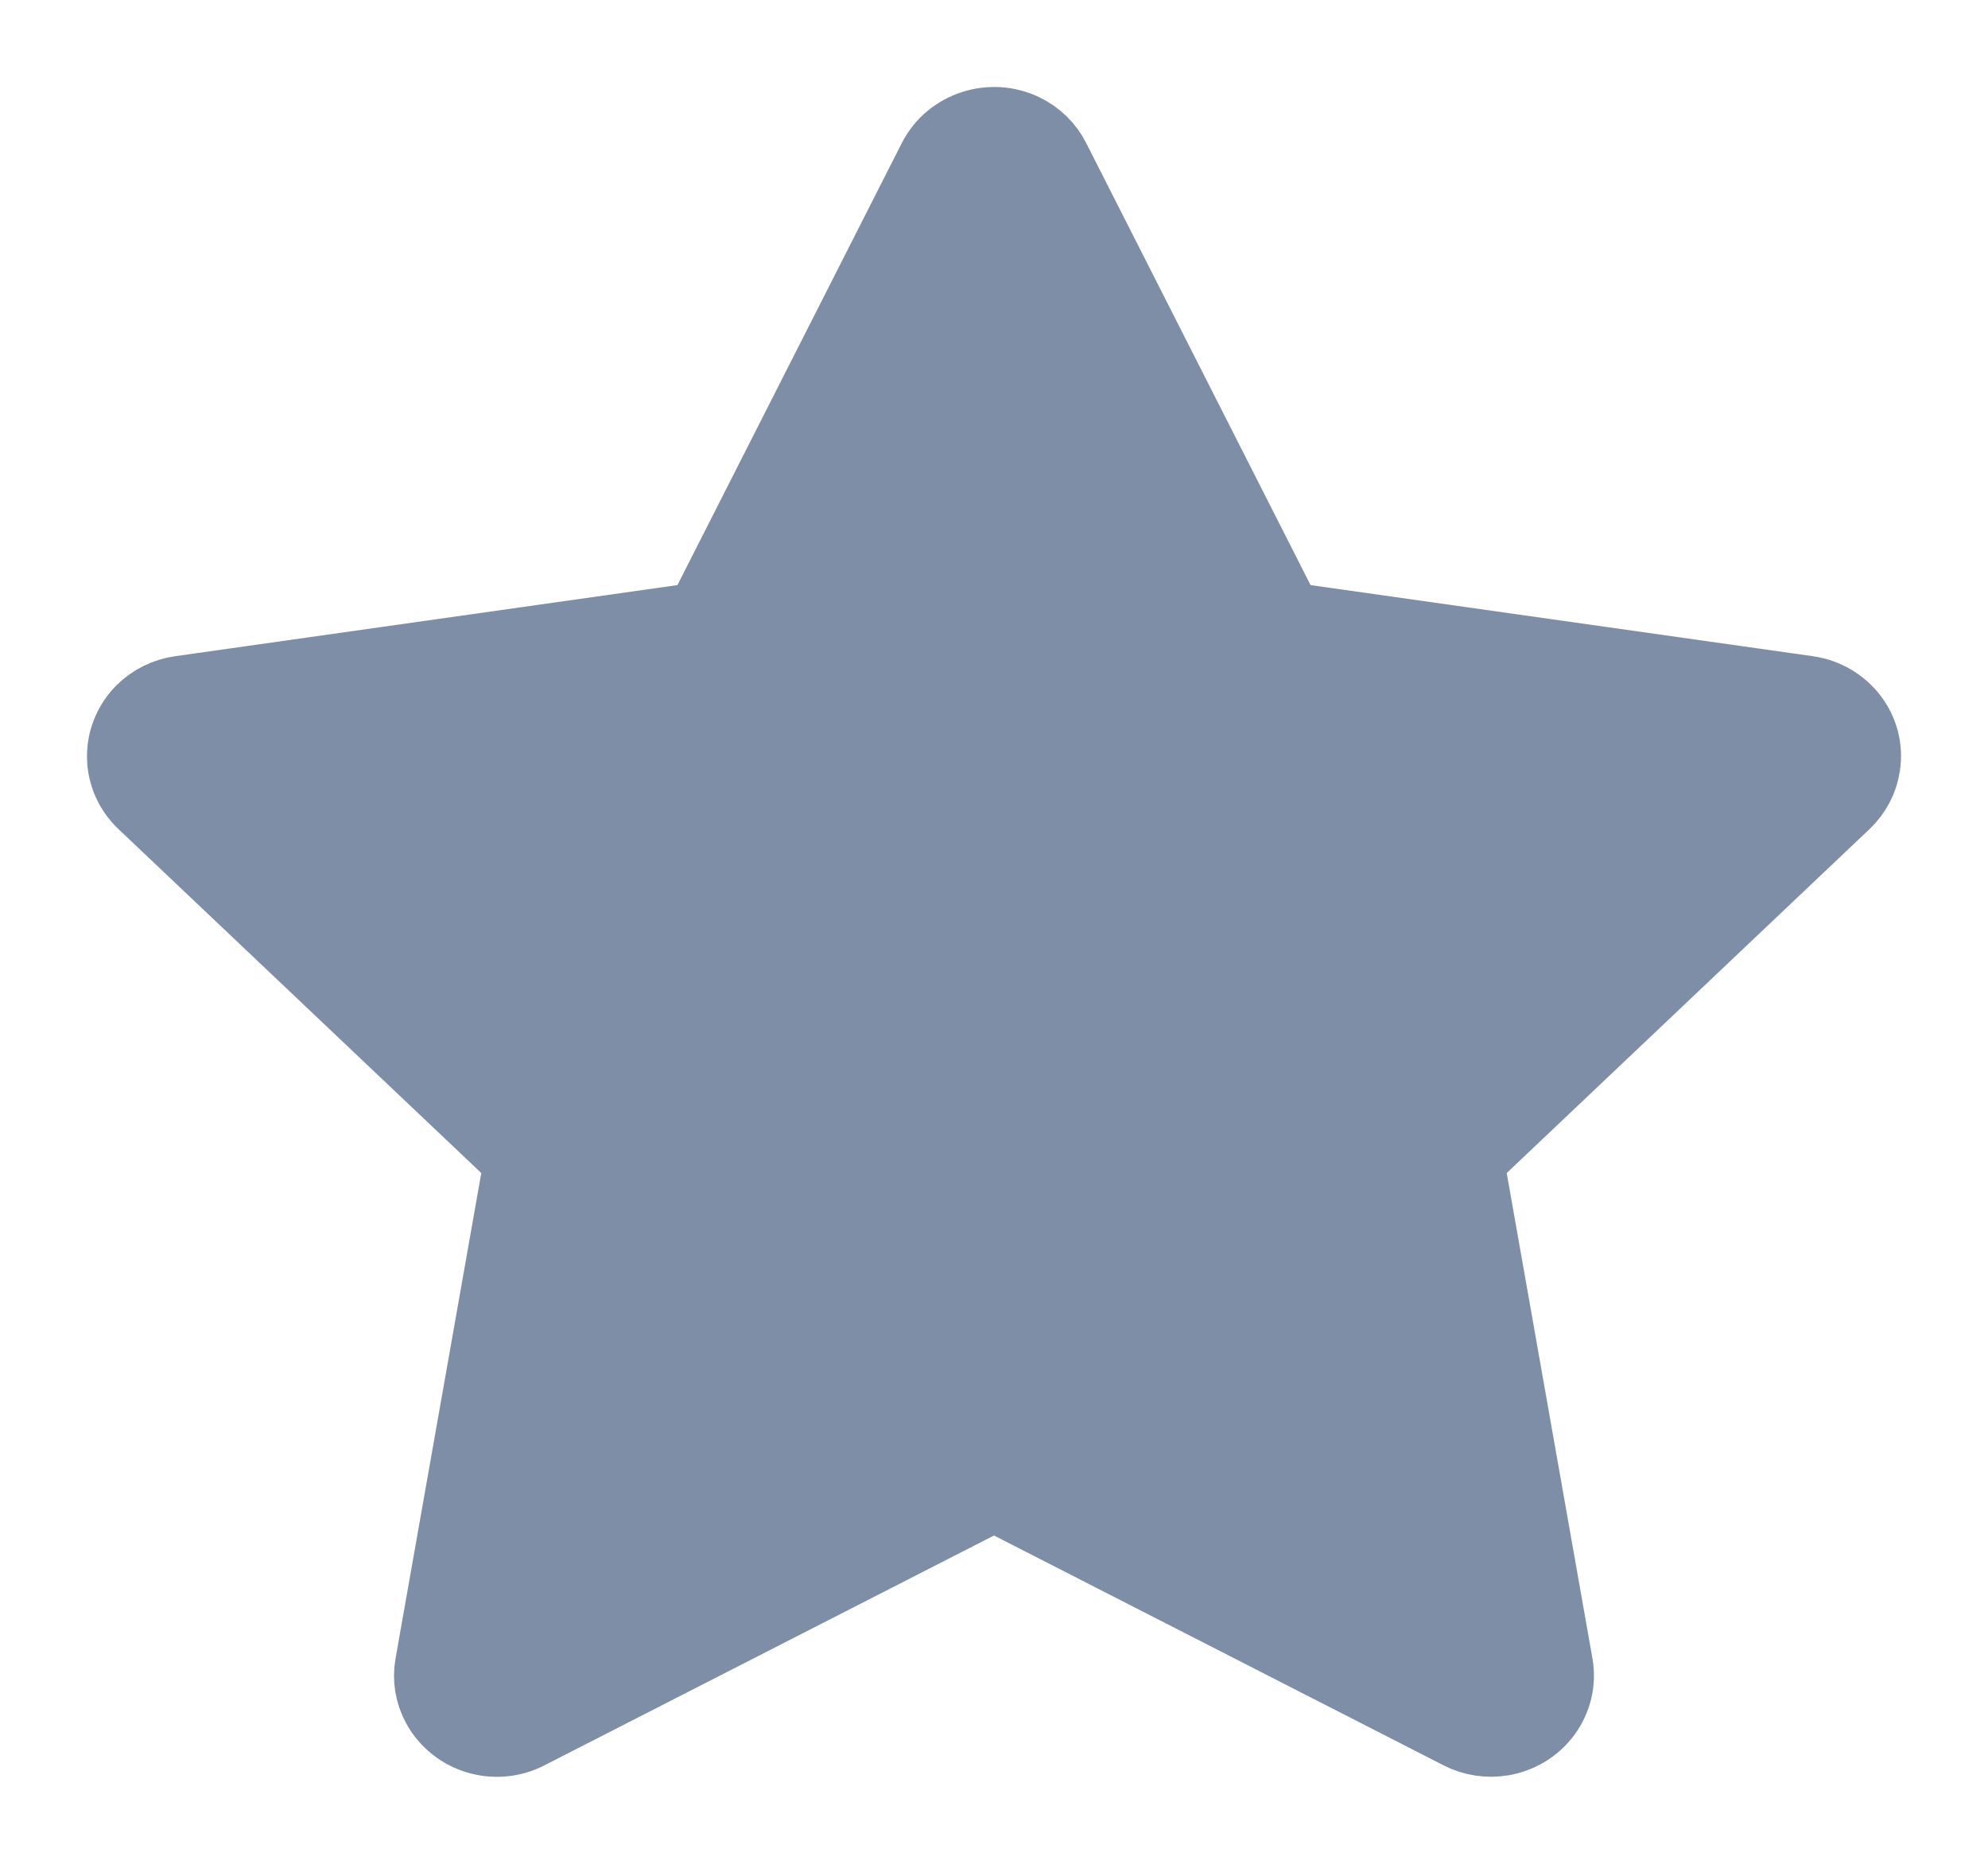 <svg width="16" height="15" viewBox="0 0 16 15" fill="none" xmlns="http://www.w3.org/2000/svg">
<path d="M14.547 5.578L10.351 4.984L8.474 1.286C8.423 1.185 8.339 1.103 8.235 1.053C7.974 0.928 7.656 1.032 7.526 1.286L5.649 4.984L1.453 5.578C1.337 5.594 1.231 5.647 1.15 5.727C0.947 5.931 0.95 6.256 1.16 6.455L4.197 9.334L3.479 13.399C3.459 13.509 3.477 13.625 3.532 13.725C3.668 13.976 3.988 14.074 4.246 13.94L8 12.021L11.754 13.94C11.856 13.993 11.976 14.011 12.089 13.992C12.377 13.944 12.57 13.678 12.521 13.399L11.803 9.334L14.84 6.455C14.923 6.376 14.977 6.274 14.994 6.161C15.038 5.88 14.837 5.619 14.547 5.578Z" fill="#7F8EA7"/>
<path d="M8 2.967L6.44 6.042L2.949 6.536L5.474 8.93L4.878 12.31L8 10.714L11.123 12.309L10.526 8.929L13.052 6.536M14.547 5.578L10.351 4.984L8.474 1.286C8.423 1.185 8.339 1.103 8.235 1.053C7.974 0.928 7.656 1.032 7.526 1.286L5.649 4.984L1.453 5.578C1.337 5.594 1.231 5.647 1.15 5.727C0.947 5.931 0.95 6.256 1.16 6.455L4.197 9.334L3.479 13.399C3.459 13.509 3.477 13.625 3.532 13.725C3.668 13.976 3.988 14.074 4.246 13.94L8 12.021L11.754 13.94C11.856 13.993 11.976 14.011 12.089 13.992C12.377 13.944 12.57 13.678 12.521 13.399L11.803 9.334L14.84 6.455C14.923 6.376 14.977 6.274 14.994 6.161C15.038 5.88 14.837 5.619 14.547 5.578Z" stroke="#7F8EA7" stroke-width="0.6"/>
</svg>
